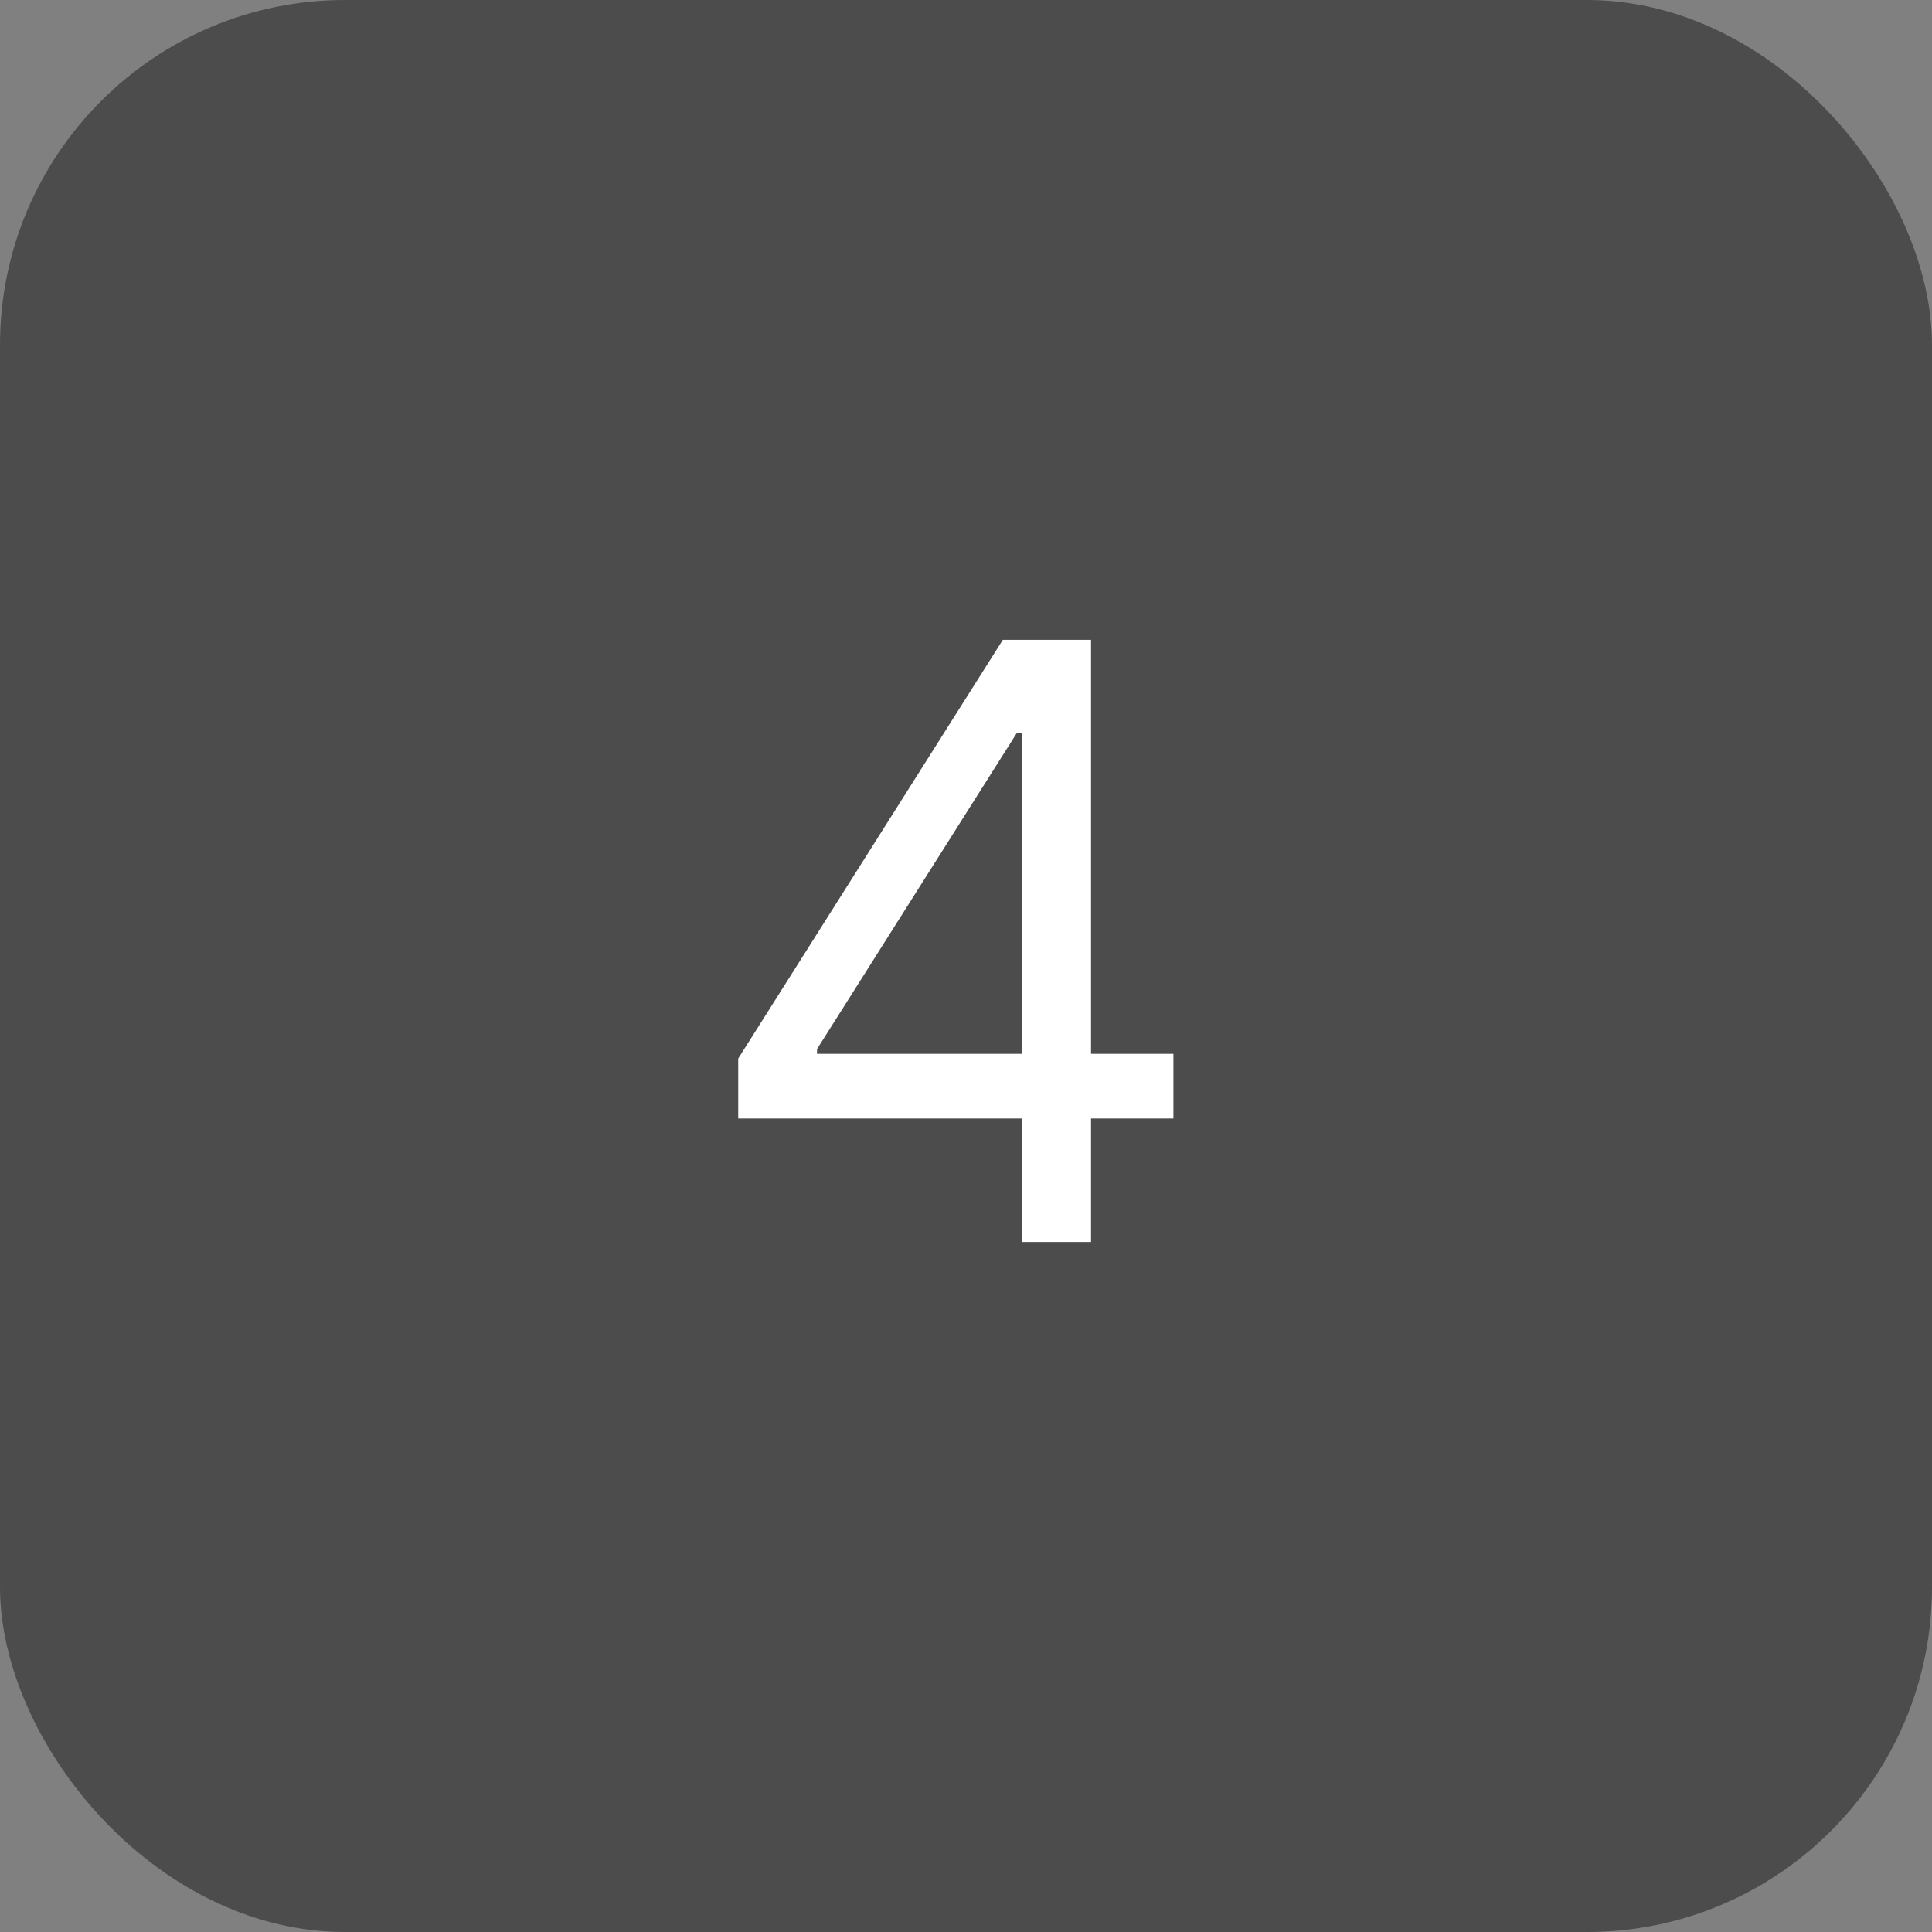 <svg width="28" height="28" viewBox="0 0 28 28" fill="none" xmlns="http://www.w3.org/2000/svg">
<rect x="0" y="0" width="28" height="28" fill="#808080" stroke="none"/>
<rect width="28" height="28" rx="5" fill="#4D4C4C"/>
<path d="M10.699 16.21V15.341L14.534 9.273H15.165V10.619H14.739L11.841 15.204V15.273H17.006V16.21H10.699ZM14.807 18V15.946V15.541V9.273H15.812V18H14.807Z" fill="white"/>
</svg>
